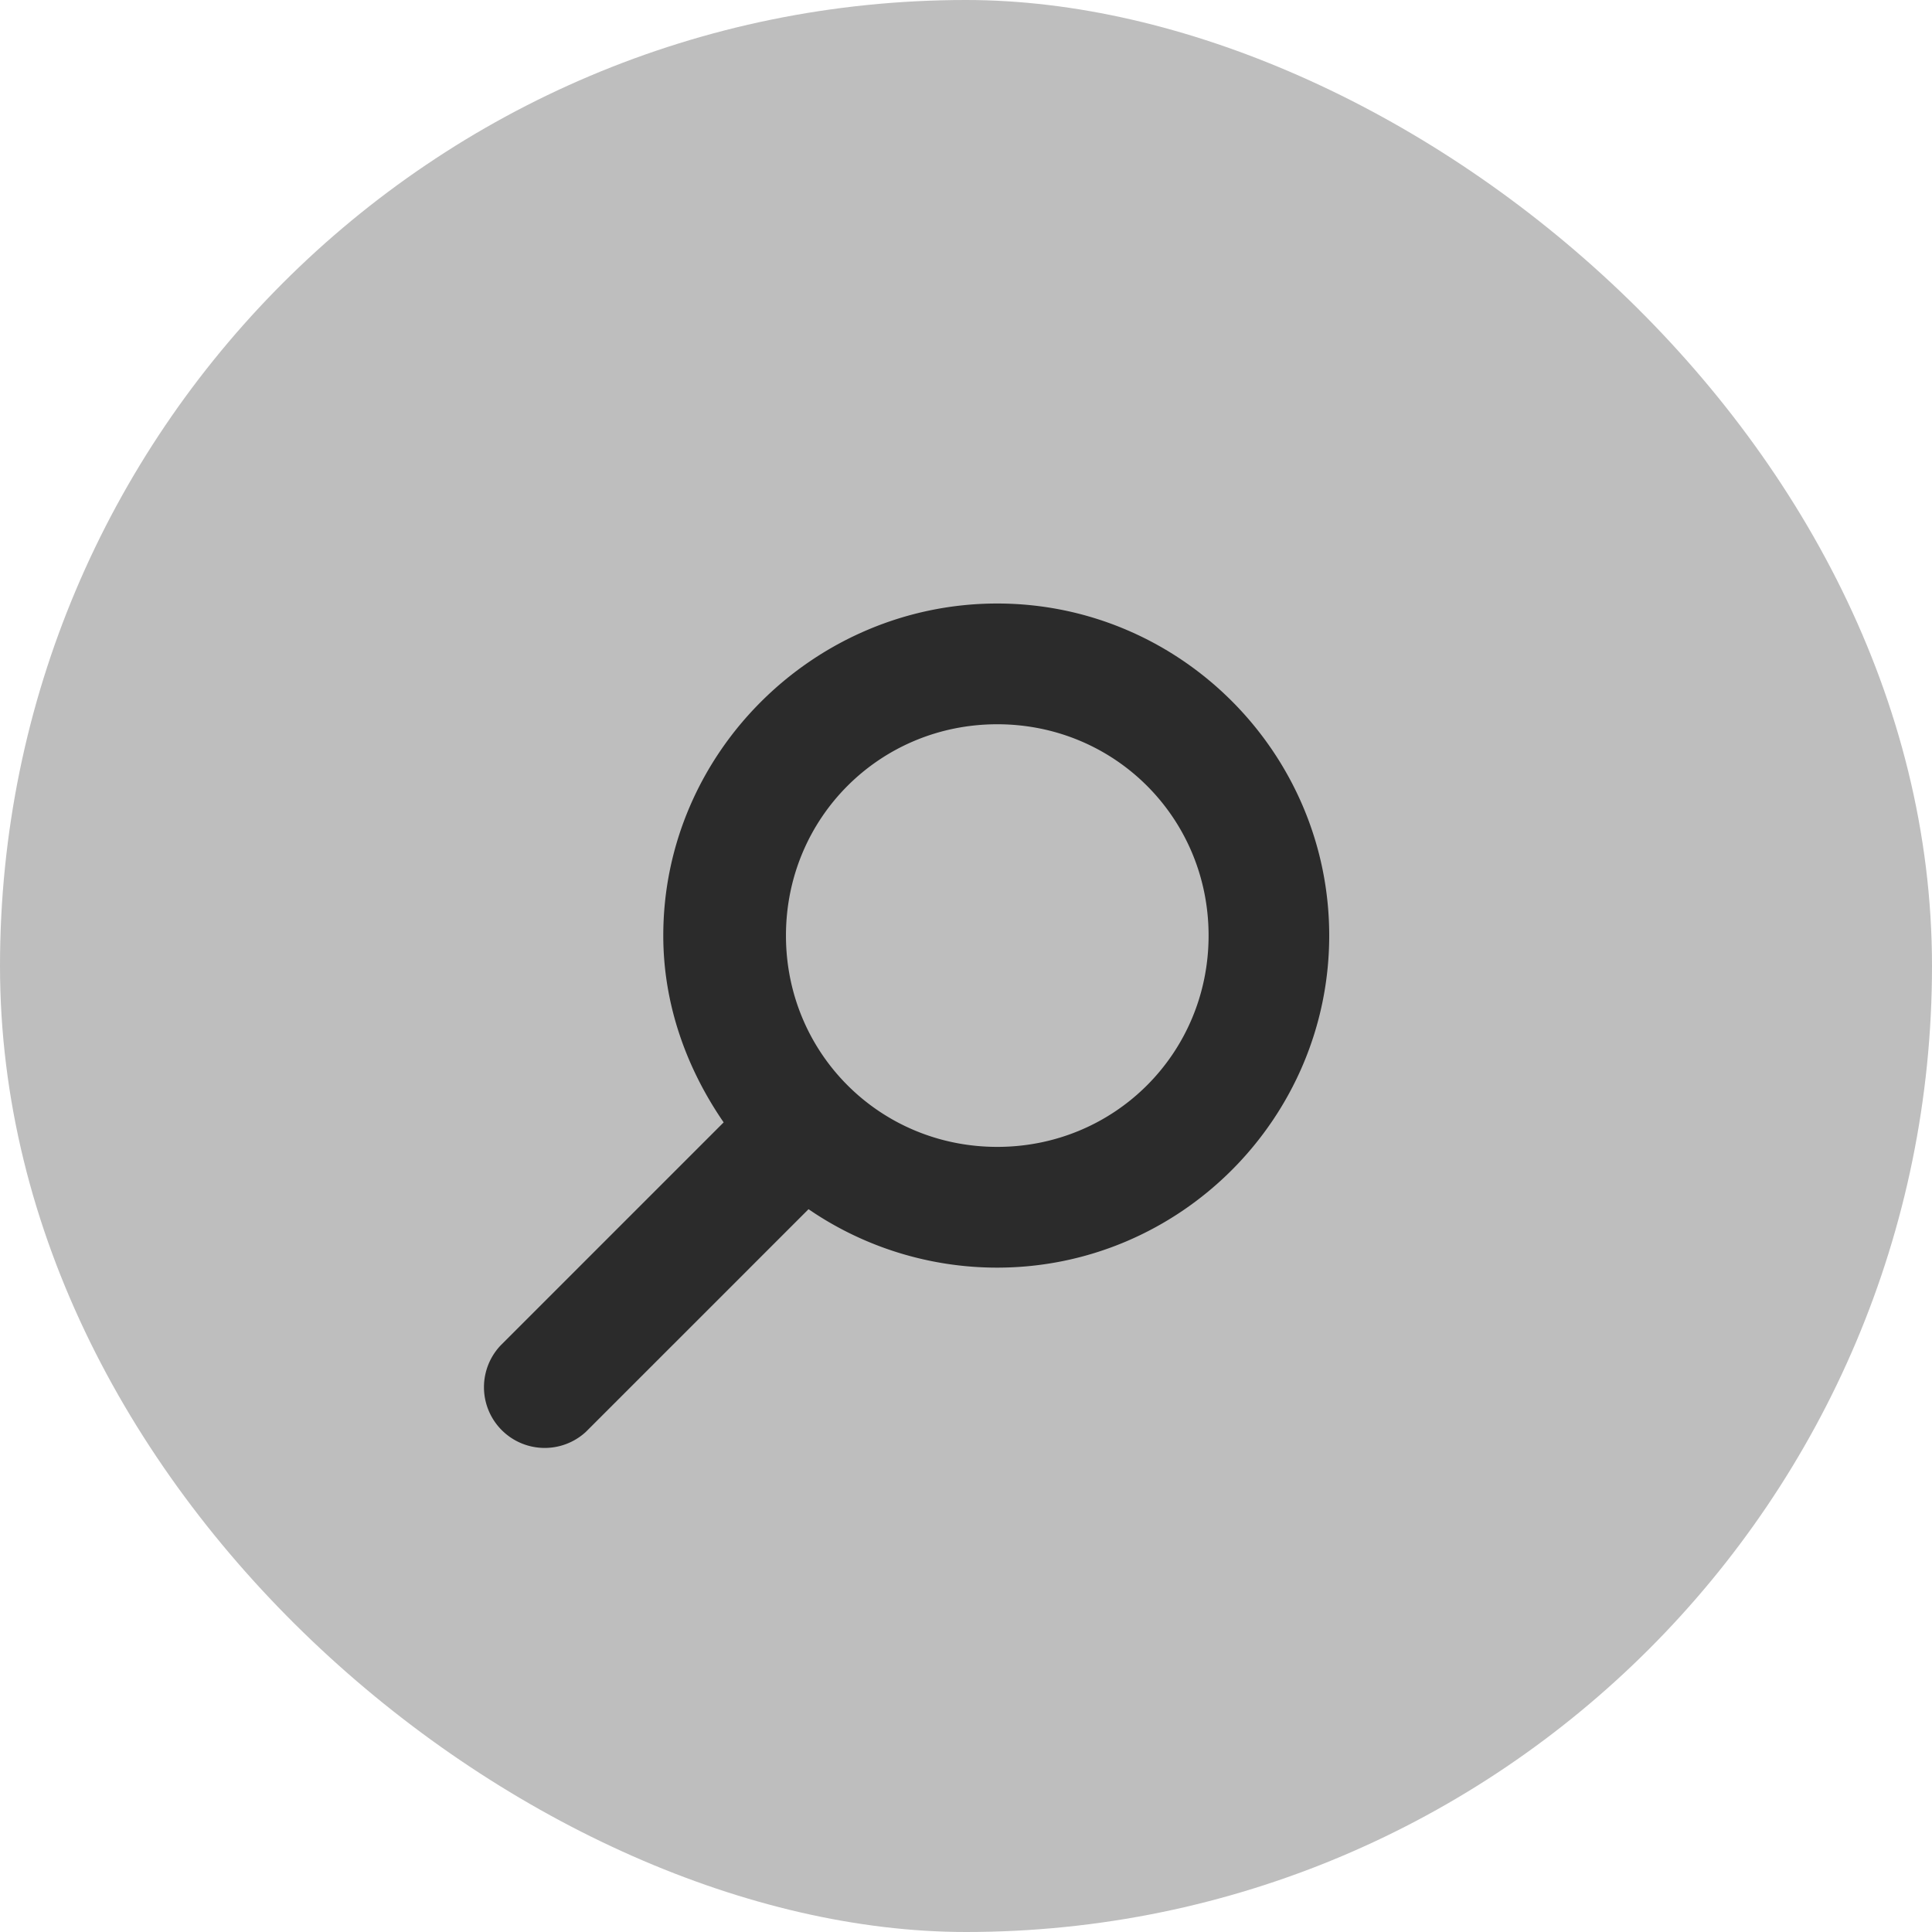 <svg xmlns="http://www.w3.org/2000/svg" width="16" height="16" version="1">
 <rect fill="#bebebe" width="16" height="16" x="-16" y="-16" rx="8" ry="8" transform="matrix(0,-1,-1,0,0,0)"/>
 <path fill="#2b2b2b" d="m8.259 4.998c-1.514 0-2.766 1.237-2.766 2.75 0 0.575 0.195 1.104 0.5 1.547l-1.844 1.844a0.503 0.503 0 0 0 0.703 0.719l1.844-1.844c0.444 0.305 0.987 0.484 1.562 0.484 1.514 0 2.75-1.237 2.75-2.75s-1.236-2.75-2.75-2.75zm0 1c0.974 0 1.75 0.777 1.75 1.75 0 0.973-0.776 1.75-1.75 1.75s-1.75-0.777-1.75-1.75c0-0.973 0.776-1.75 1.75-1.75z"/>
</svg>
